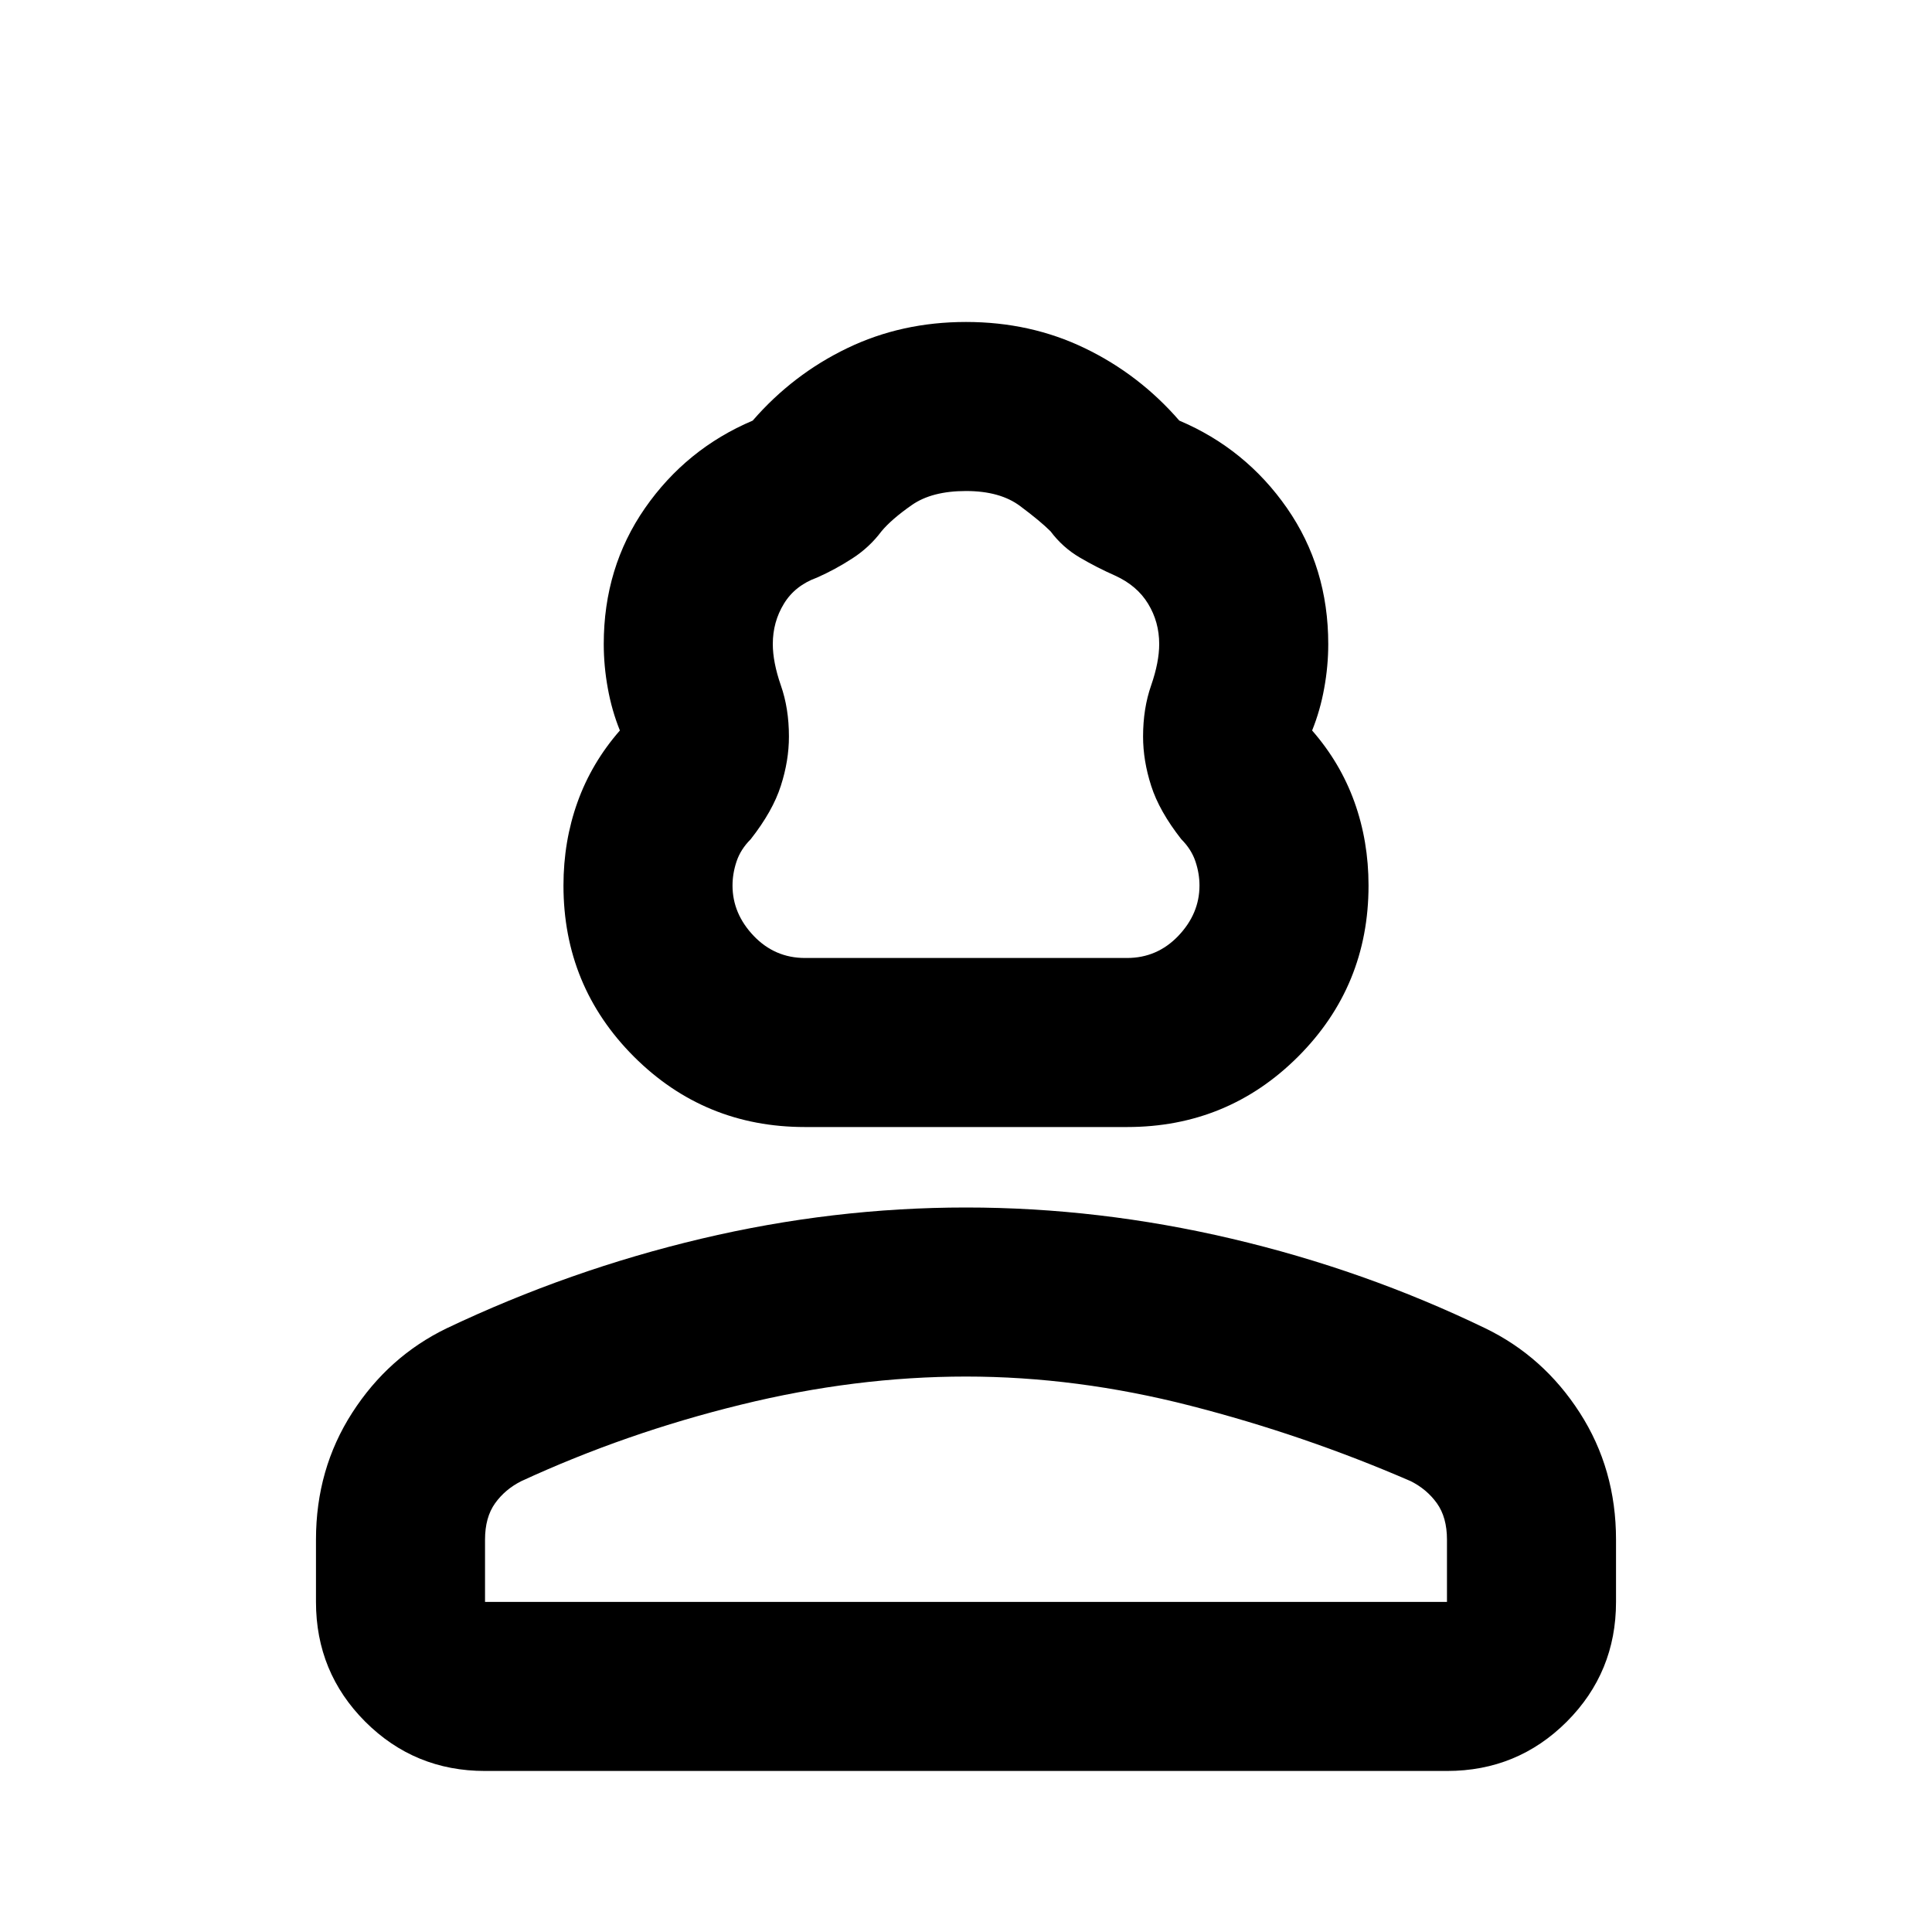<svg xmlns="http://www.w3.org/2000/svg" height="20" width="20"><path d="M8.333 11.667Q7.292 11.667 6.562 10.938Q5.833 10.208 5.833 9.167Q5.833 8.708 5.979 8.302Q6.125 7.896 6.417 7.562Q6.333 7.354 6.292 7.125Q6.25 6.896 6.25 6.667Q6.25 5.875 6.677 5.26Q7.104 4.646 7.792 4.354Q8.208 3.875 8.771 3.604Q9.333 3.333 10 3.333Q10.667 3.333 11.229 3.604Q11.792 3.875 12.208 4.354Q12.896 4.646 13.323 5.26Q13.75 5.875 13.75 6.667Q13.75 6.896 13.708 7.125Q13.667 7.354 13.583 7.562Q13.875 7.896 14.021 8.302Q14.167 8.708 14.167 9.167Q14.167 10.208 13.438 10.938Q12.708 11.667 11.667 11.667ZM8.333 9.917H11.667Q11.979 9.917 12.198 9.688Q12.417 9.458 12.417 9.167Q12.417 9.042 12.375 8.917Q12.333 8.792 12.229 8.688Q12 8.396 11.917 8.135Q11.833 7.875 11.833 7.625Q11.833 7.333 11.917 7.094Q12 6.854 12 6.667Q12 6.438 11.885 6.25Q11.771 6.062 11.542 5.958Q11.354 5.875 11.177 5.771Q11 5.667 10.875 5.5Q10.771 5.396 10.562 5.24Q10.354 5.083 10 5.083Q9.646 5.083 9.438 5.229Q9.229 5.375 9.125 5.5Q9 5.667 8.823 5.781Q8.646 5.896 8.458 5.979Q8.229 6.062 8.115 6.25Q8 6.438 8 6.667Q8 6.854 8.083 7.094Q8.167 7.333 8.167 7.625Q8.167 7.875 8.083 8.135Q8 8.396 7.771 8.688Q7.667 8.792 7.625 8.917Q7.583 9.042 7.583 9.167Q7.583 9.458 7.802 9.688Q8.021 9.917 8.333 9.917ZM5.021 18.333Q4.292 18.333 3.781 17.823Q3.271 17.312 3.271 16.583V15.938Q3.271 15.208 3.646 14.625Q4.021 14.042 4.625 13.75Q5.896 13.146 7.26 12.823Q8.625 12.5 10 12.5Q11.375 12.5 12.75 12.823Q14.125 13.146 15.375 13.75Q15.979 14.042 16.354 14.625Q16.729 15.208 16.729 15.938V16.583Q16.729 17.312 16.219 17.823Q15.708 18.333 14.979 18.333ZM5.021 16.583H14.979V15.938Q14.979 15.708 14.875 15.562Q14.771 15.417 14.604 15.333Q13.5 14.854 12.323 14.552Q11.146 14.25 10 14.25Q8.854 14.25 7.667 14.542Q6.479 14.833 5.396 15.333Q5.229 15.417 5.125 15.562Q5.021 15.708 5.021 15.938ZM10 16.583Q10 16.583 10 16.583Q10 16.583 10 16.583Q10 16.583 10 16.583Q10 16.583 10 16.583Q10 16.583 10 16.583Q10 16.583 10 16.583Q10 16.583 10 16.583Q10 16.583 10 16.583ZM10 9.917Q10 9.917 10 9.917Q10 9.917 10 9.917Q10 9.917 10 9.917Q10 9.917 10 9.917Q10 9.917 10 9.917Q10 9.917 10 9.917Q10 9.917 10 9.917Q10 9.917 10 9.917Q10 9.917 10 9.917Q10 9.917 10 9.917Q10 9.917 10 9.917Q10 9.917 10 9.917Q10 9.917 10 9.917Q10 9.917 10 9.917Q10 9.917 10 9.917Q10 9.917 10 9.917Q10 9.917 10 9.917Q10 9.917 10 9.917Q10 9.917 10 9.917Q10 9.917 10 9.917Q10 9.917 10 9.917Q10 9.917 10 9.917Q10 9.917 10 9.917Q10 9.917 10 9.917Q10 9.917 10 9.917Q10 9.917 10 9.917Q10 9.917 10 9.917Q10 9.917 10 9.917Z"/></svg>